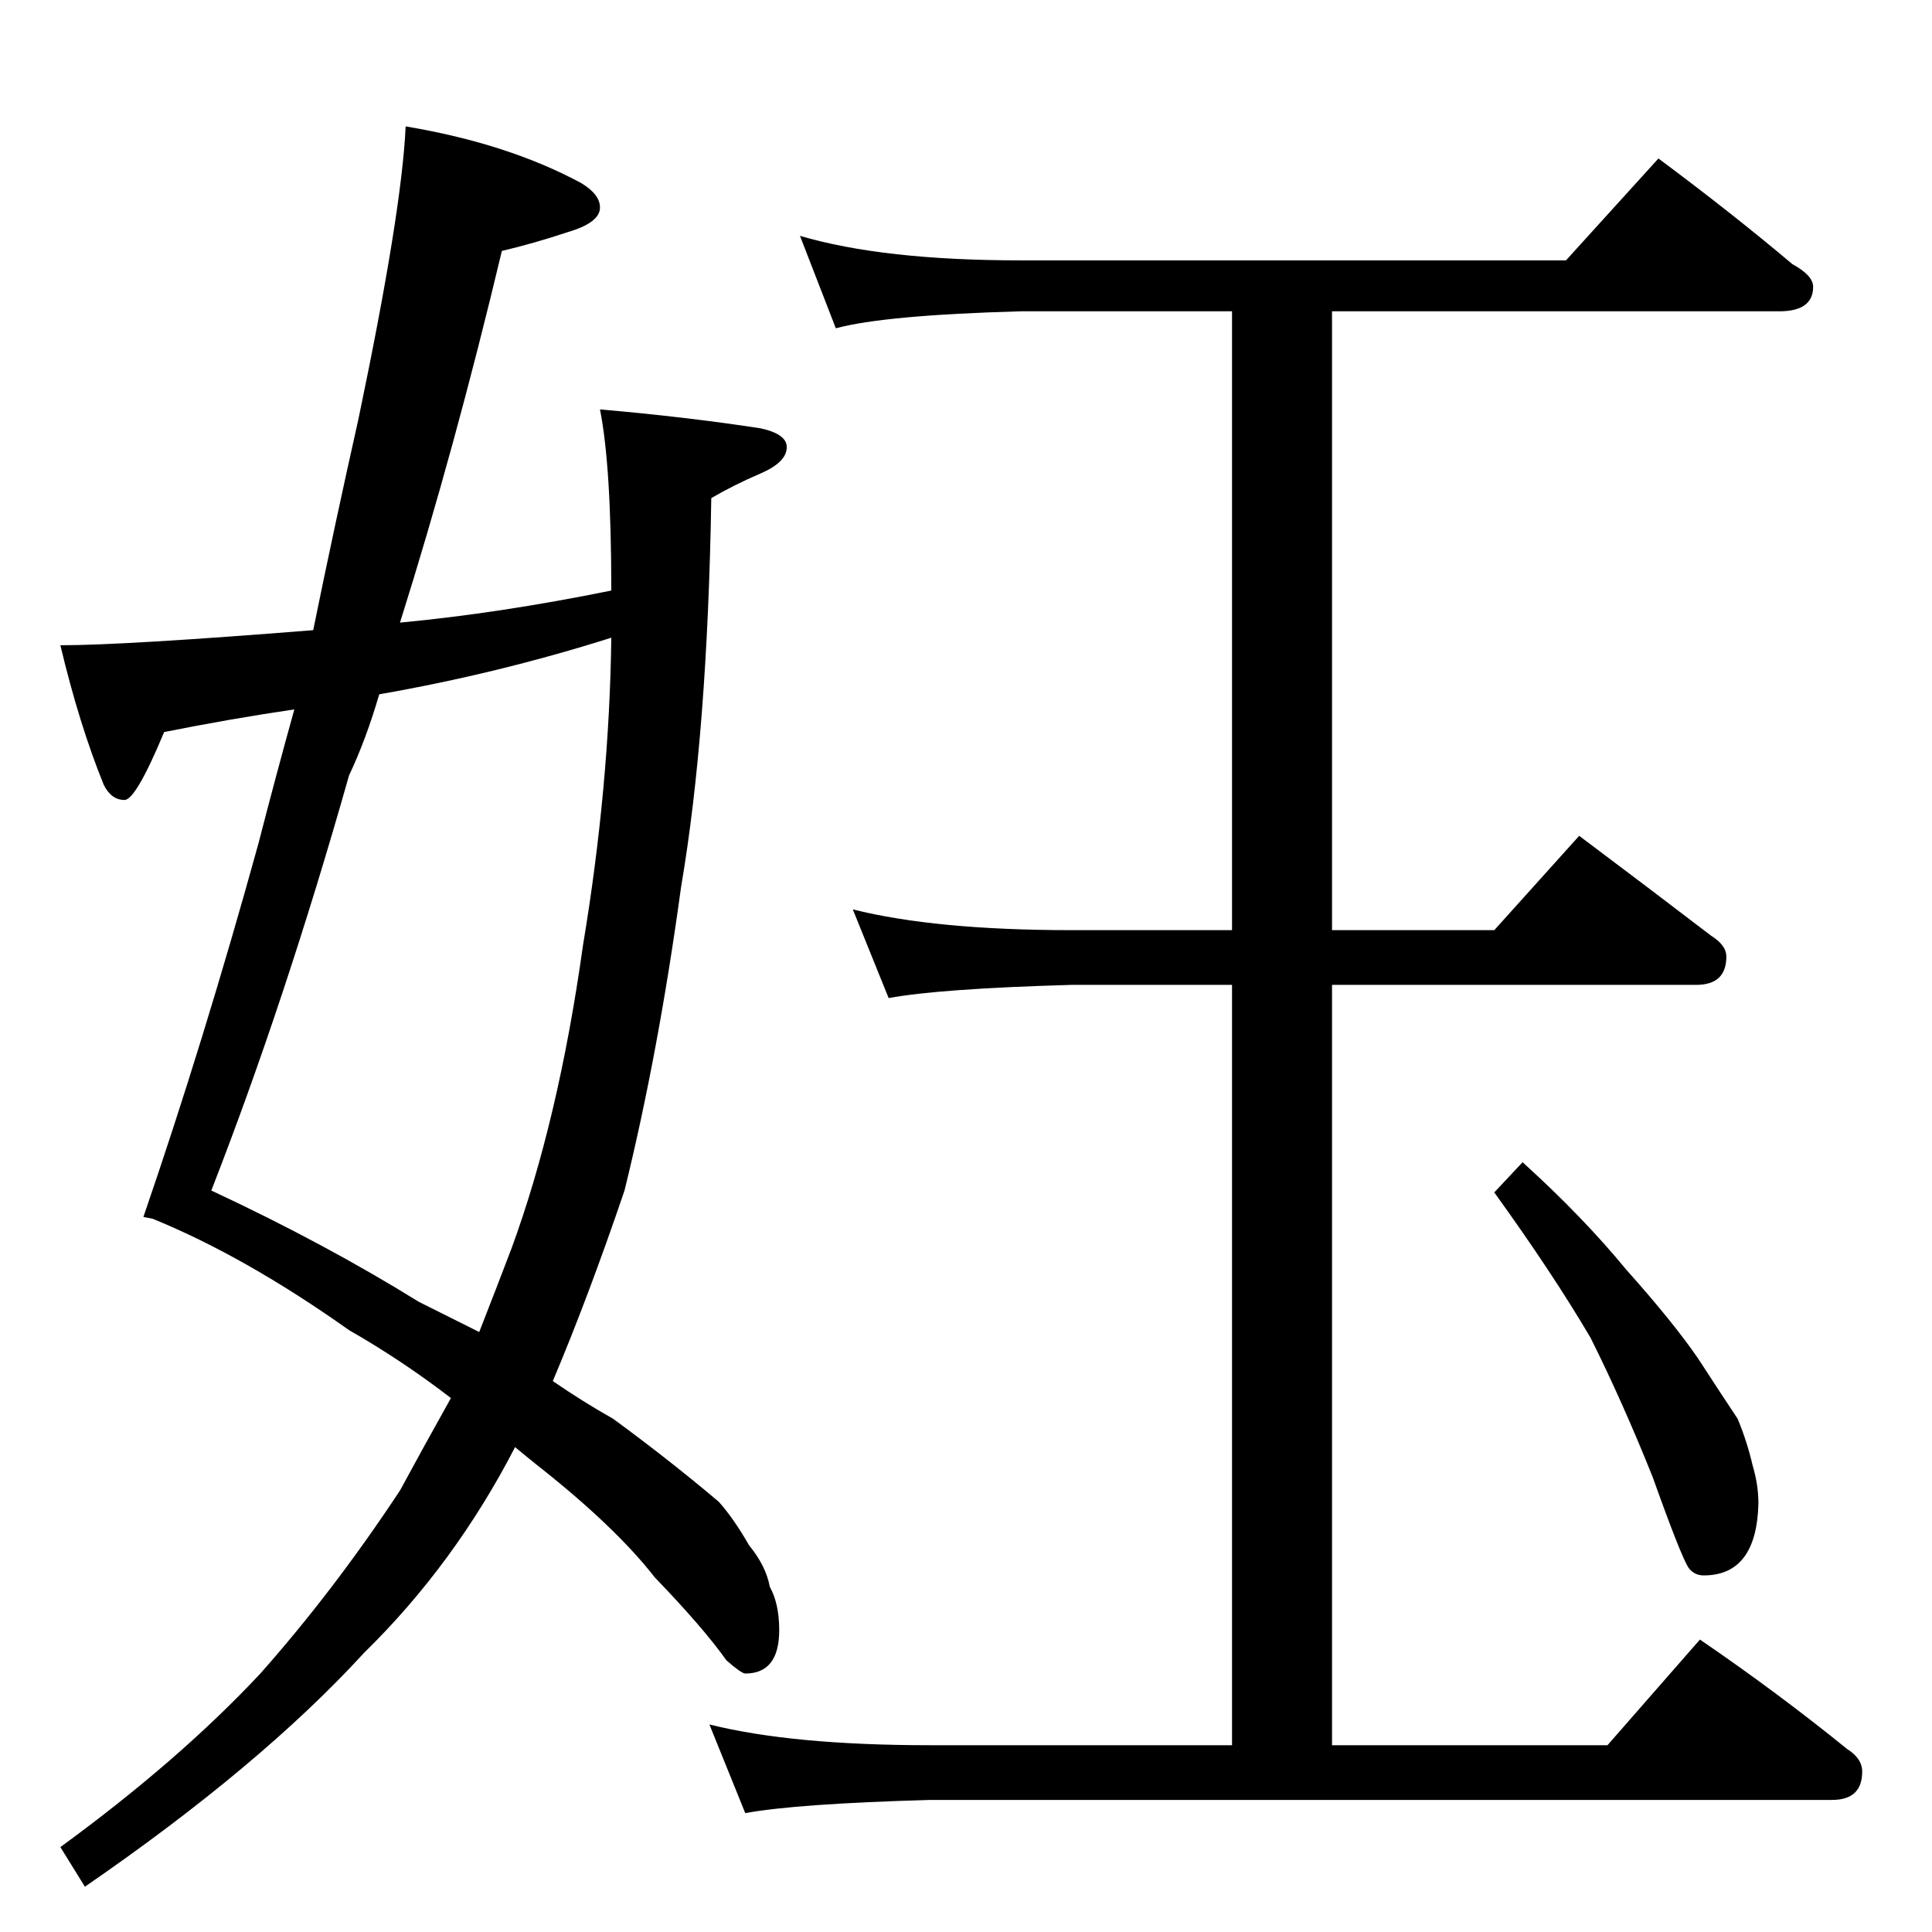 <?xml version="1.0" standalone="no"?>
<!DOCTYPE svg PUBLIC "-//W3C//DTD SVG 1.1//EN" "http://www.w3.org/Graphics/SVG/1.1/DTD/svg11.dtd" >
<svg xmlns="http://www.w3.org/2000/svg" xmlns:xlink="http://www.w3.org/1999/xlink" version="1.1" viewBox="0 -204 1024 1024">
  <g transform="matrix(1 0 0 -1 0 820)">
   <path fill="currentColor"
d="M424 899q44 -13 117 -13h289l49 54q39 -29 71 -56q11 -6 11 -12q0 -13 -18 -13h-237v-328h86l45 50q36 -27 70 -53q8 -5 8 -11q0 -15 -16 -15h-193v-403h146l49 56q41 -28 78 -58q8 -5 8 -12q0 -15 -16 -15h-478q-71 -2 -98 -7l-19 47q44 -11 117 -11h160v403h-85
q-70 -2 -97 -7l-19 47q44 -11 116 -11h85v328h-112q-72 -2 -98 -9zM807 408q32 -29 55 -57q25 -28 38 -47q13 -20 21 -32q5 -12 8 -25q3 -10 3 -20q-1 -38 -29 -38q-5 0 -8 4q-4 6 -19 48q-16 40 -33 74q-20 34 -51 77zM81 378l-5 1q32 93 61 198q9 35 19 71q-34 -5 -69 -12
q-15 -36 -21 -36q-7 0 -11 8q-13 32 -23 74q34 0 134 8q11 54 24 112q23 110 25 155q54 -9 93 -30q10 -6 10 -13q0 -8 -17 -13q-18 -6 -35 -10q-25 -105 -54 -197q53 5 112 17q0 66 -6 96q46 -4 85 -10q14 -3 14 -10q0 -8 -14 -14t-26 -13q-2 -124 -16 -206
q-12 -88 -30 -161q-19 -56 -38 -101q16 -11 32 -20q30 -22 56 -44q8 -9 16 -23q9 -11 11 -22q5 -9 5 -23q0 -23 -18 -23q-2 0 -10 7q-12 17 -38 44q-21 27 -63 60q-5 4 -11 9q-32 -62 -80 -109q-55 -60 -148 -124l-13 21q63 46 106 92q39 44 74 97q13 24 27 49
q-26 20 -54 36q-55 39 -104 59zM201 656q-7 -24 -16 -43q-34 -120 -73 -220q60 -28 110 -59l32 -16q9 23 17 44q25 68 38 161q14 84 15 163q-60 -19 -123 -30z" />
  </g>

</svg>
